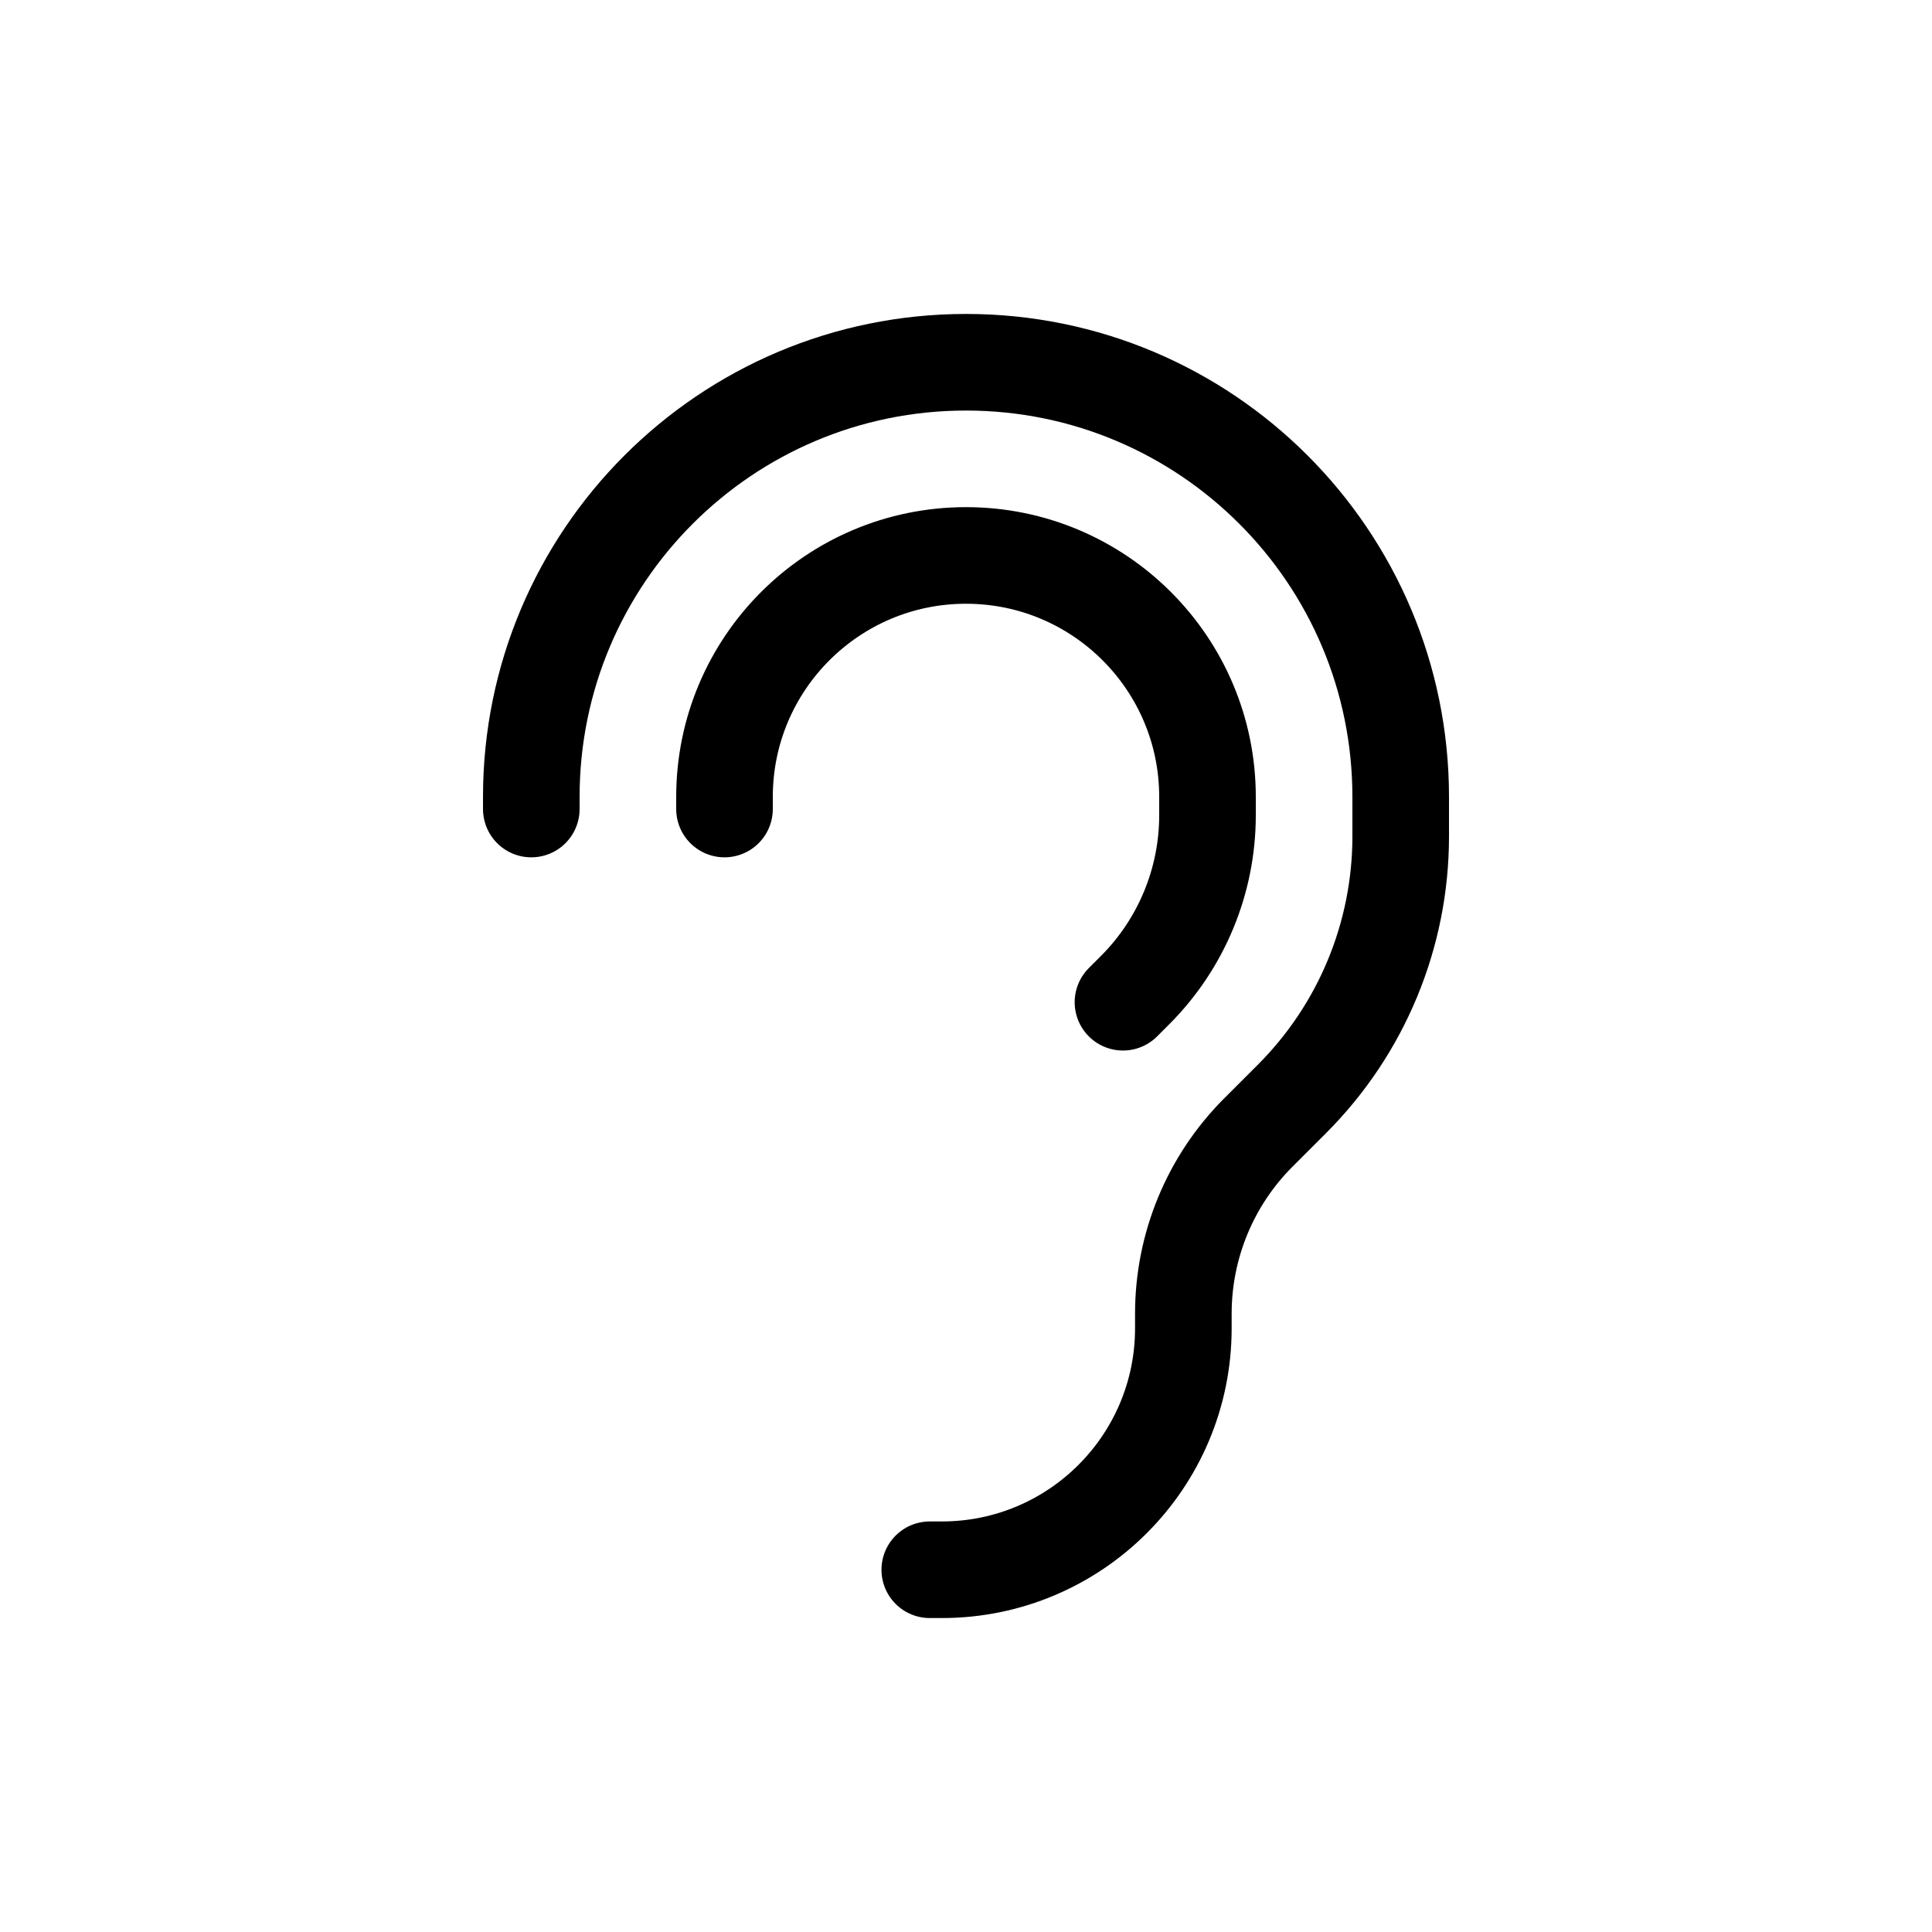 <svg viewBox="0 0 80 80" fill="none">
  <path d="M22 33.5V33C22 23.059 30.059 15 40 15C49.941 15 58 23.059 58 33V34.636C58 38.711 56.381 42.619 53.5 45.5L52.107 46.893C50.117 48.883 49 51.58 49 54.393V55C49 60.523 44.523 65 39 65H38.5M46.5 41.5L47 41C48.921 39.079 50 36.474 50 33.757V33C50 27.477 45.523 23 40 23C34.477 23 30 27.477 30 33V33.5" stroke="currentColor" stroke-width="4" stroke-linecap="round" stroke-linejoin="round" />
</svg>